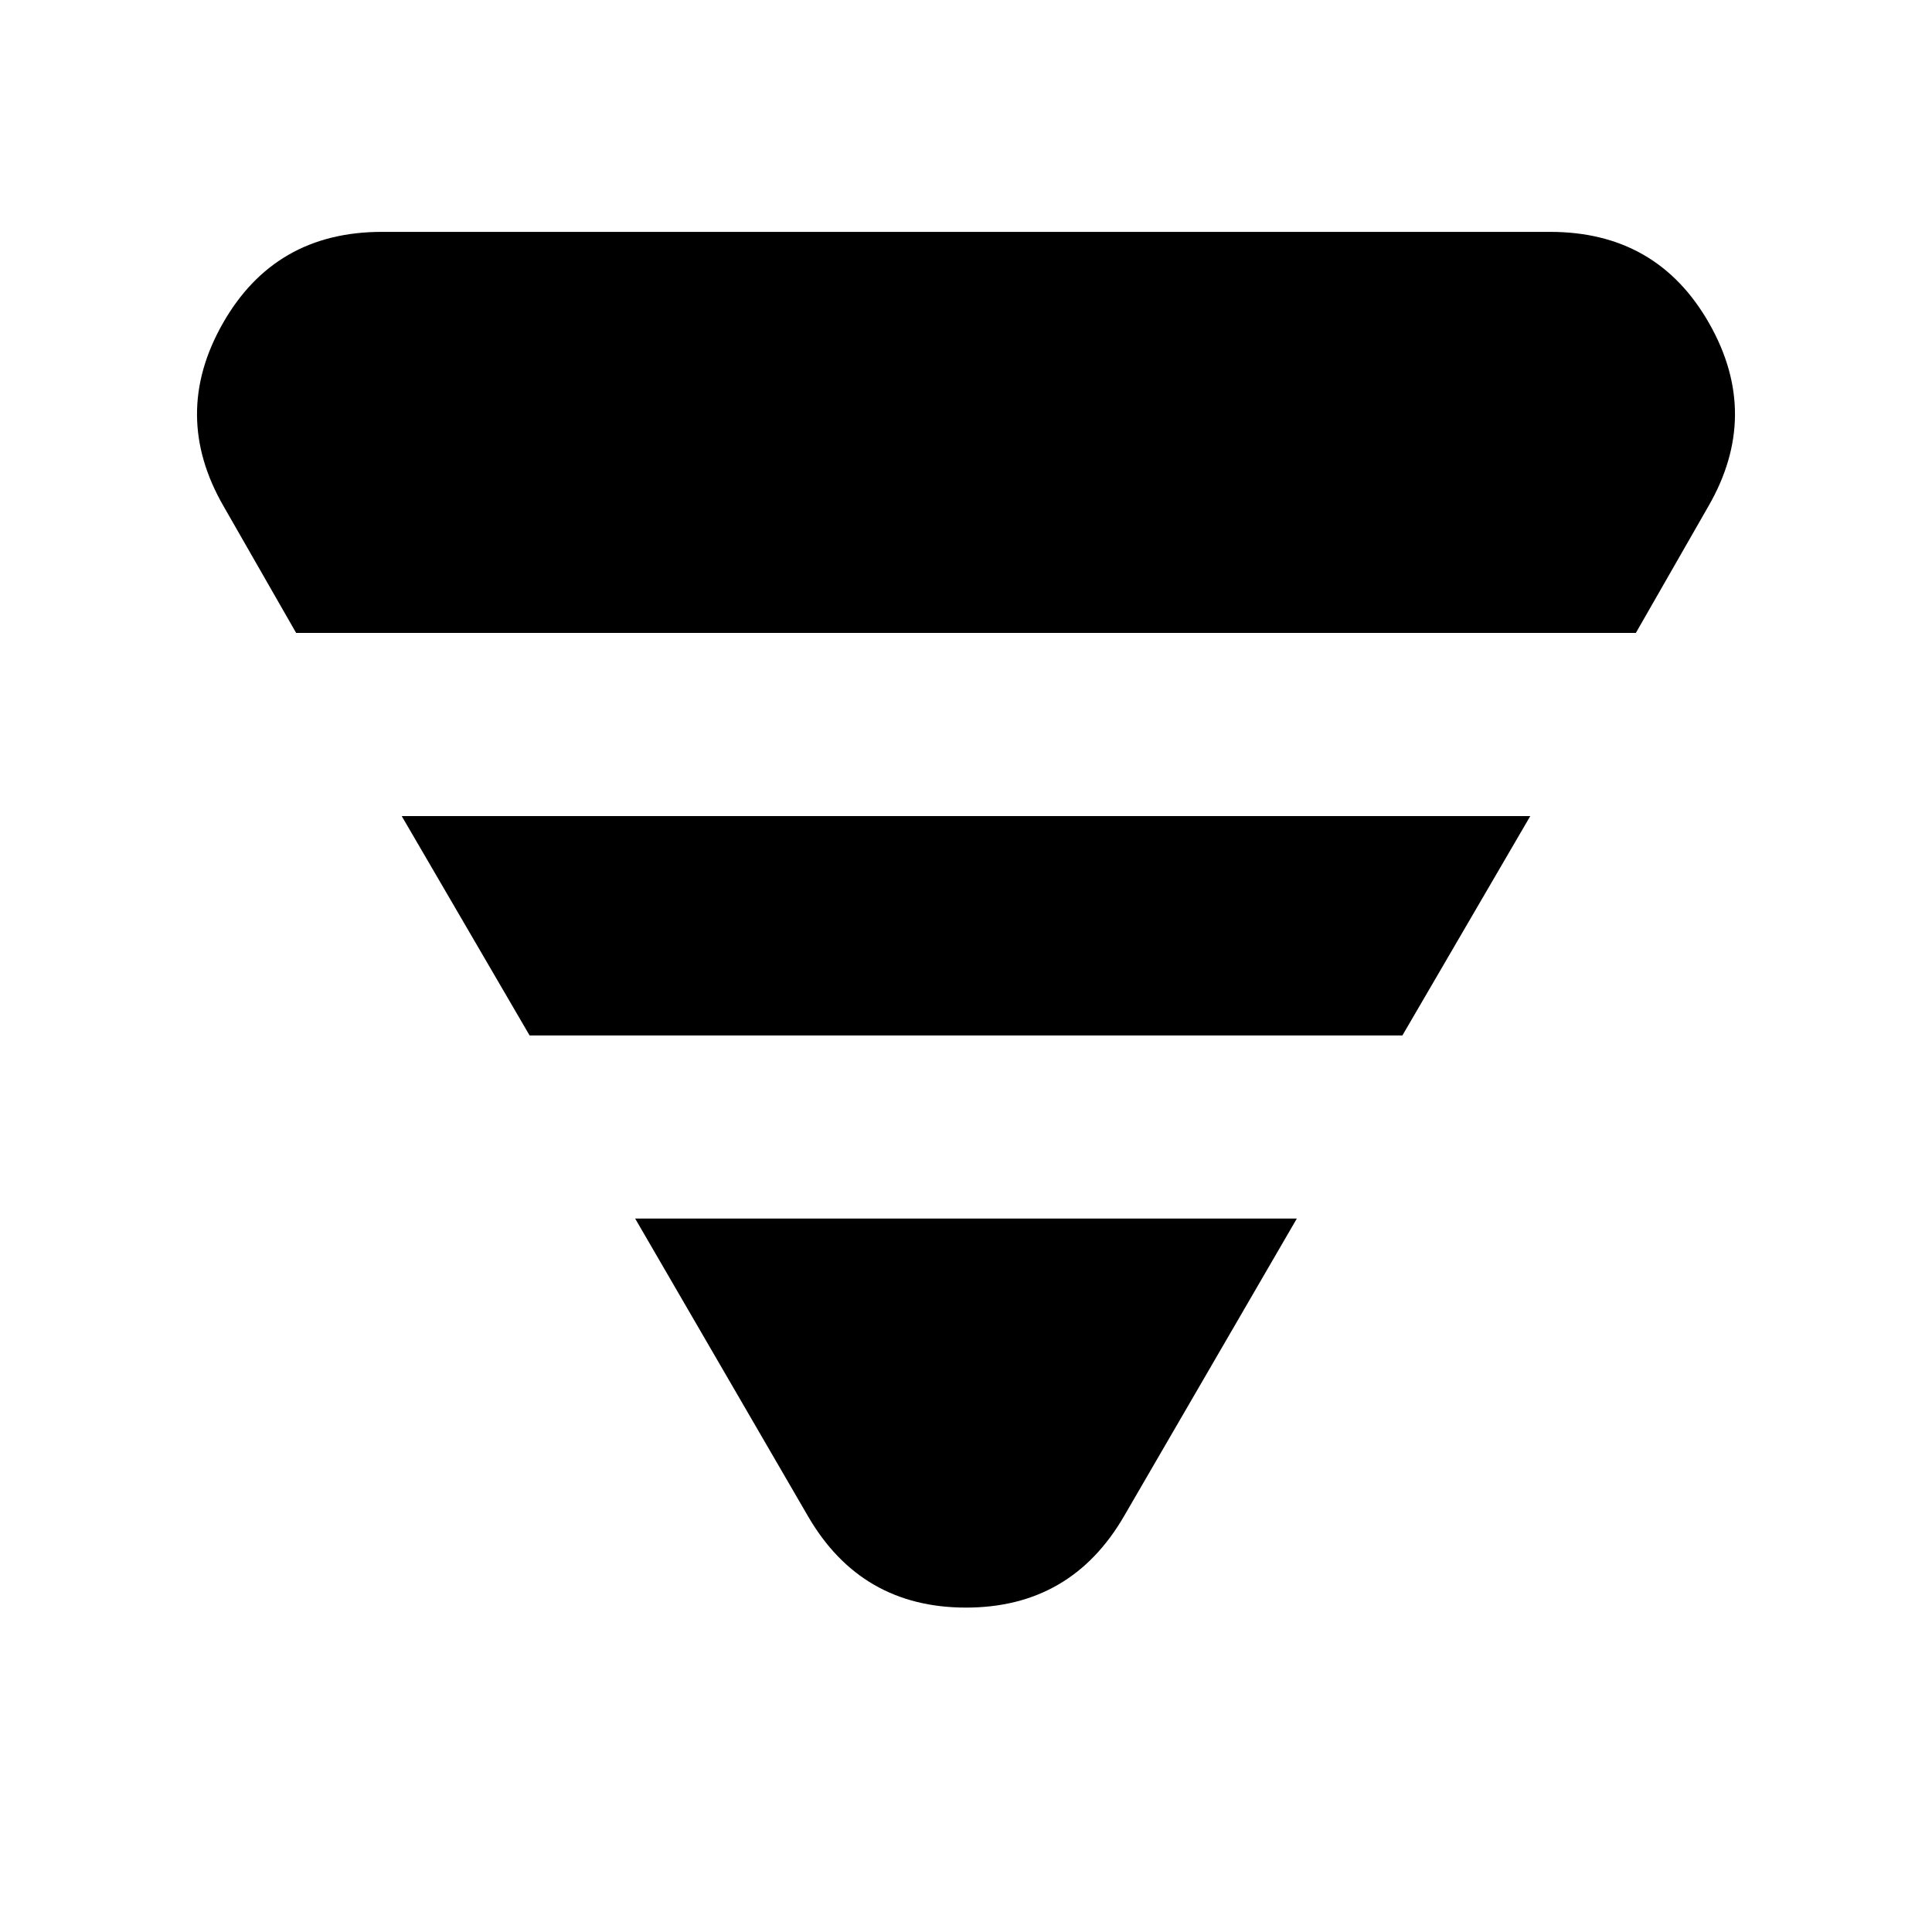 <svg aria-hidden="true" viewBox="0 -960 960 960" fill="currentColor">
  <path d="m147.152-645.5-35.956-62.782q-26.348-45.5-.5-91.001 25.848-45.5 79.065-45.5h580.478q53.217 0 79.065 45.5 25.848 45.501-.5 91.001L812.848-645.5H147.152Zm116 200-63.543-109h560.782l-63.543 109H263.152Zm138.283 238.804L315.609-354.5h328.782l-85.826 147.804q-26.347 45.5-78.565 45.5-52.218 0-78.565-45.5Z"/>
</svg>
